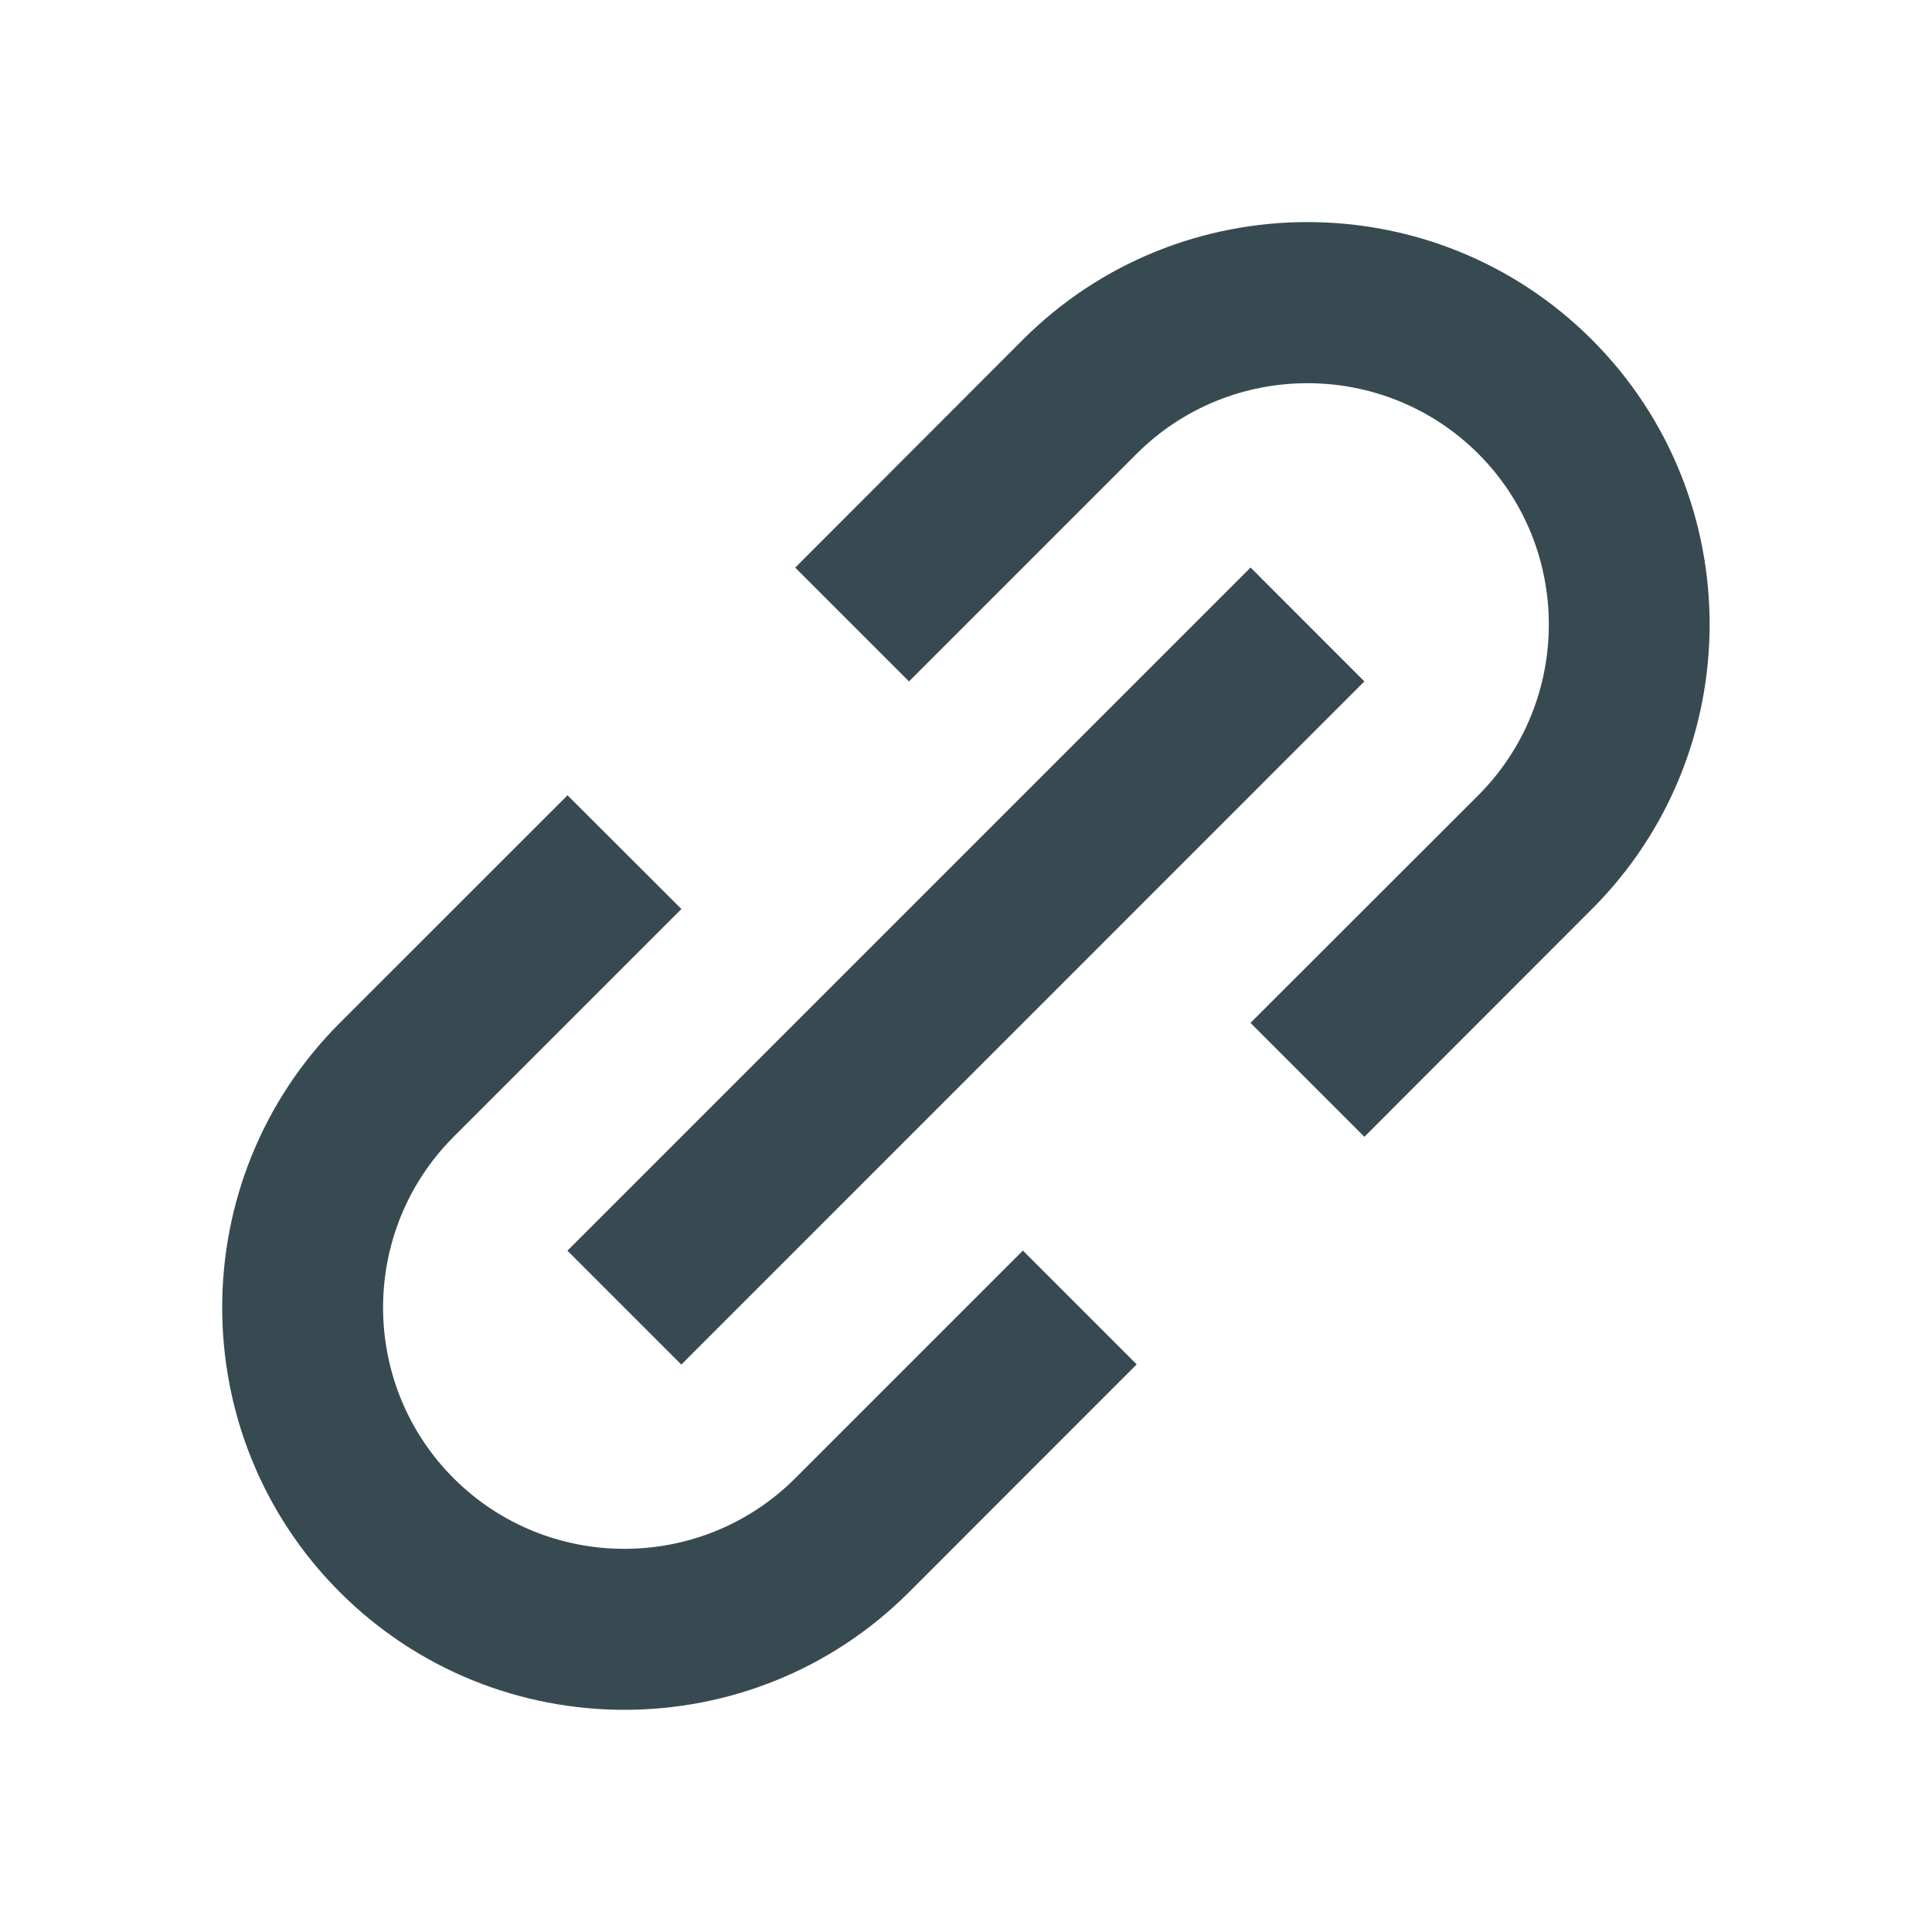 <svg xmlns="http://www.w3.org/2000/svg" width="20" height="20" fill="none" viewBox="0 0 20 20">
    <path fill="#384A51" d="M3.518 16.482c.812.812 1.88 1.218 2.946 1.218 1.067 0 2.135-.406 2.946-1.218l2.357-2.358-1.178-1.178-2.357 2.357c-.974.973-2.56.975-3.536 0-.974-.975-.974-2.56 0-3.535L7.054 9.41 5.875 8.233l-2.357 2.356c-1.624 1.624-1.624 4.269 0 5.893zM16.48 9.41c1.624-1.624 1.624-4.268 0-5.893-1.625-1.625-4.269-1.623-5.892 0L8.232 5.876 9.41 7.054l2.357-2.357c.975-.973 2.56-.974 3.536 0 .974.975.974 2.56 0 3.536l-2.358 2.356 1.179 1.179L16.48 9.41z"/>
    <path fill="#384A51" d="M7.053 14.126l-1.179-1.179 7.072-7.072 1.178 1.179-7.071 7.072z"/>
</svg>
